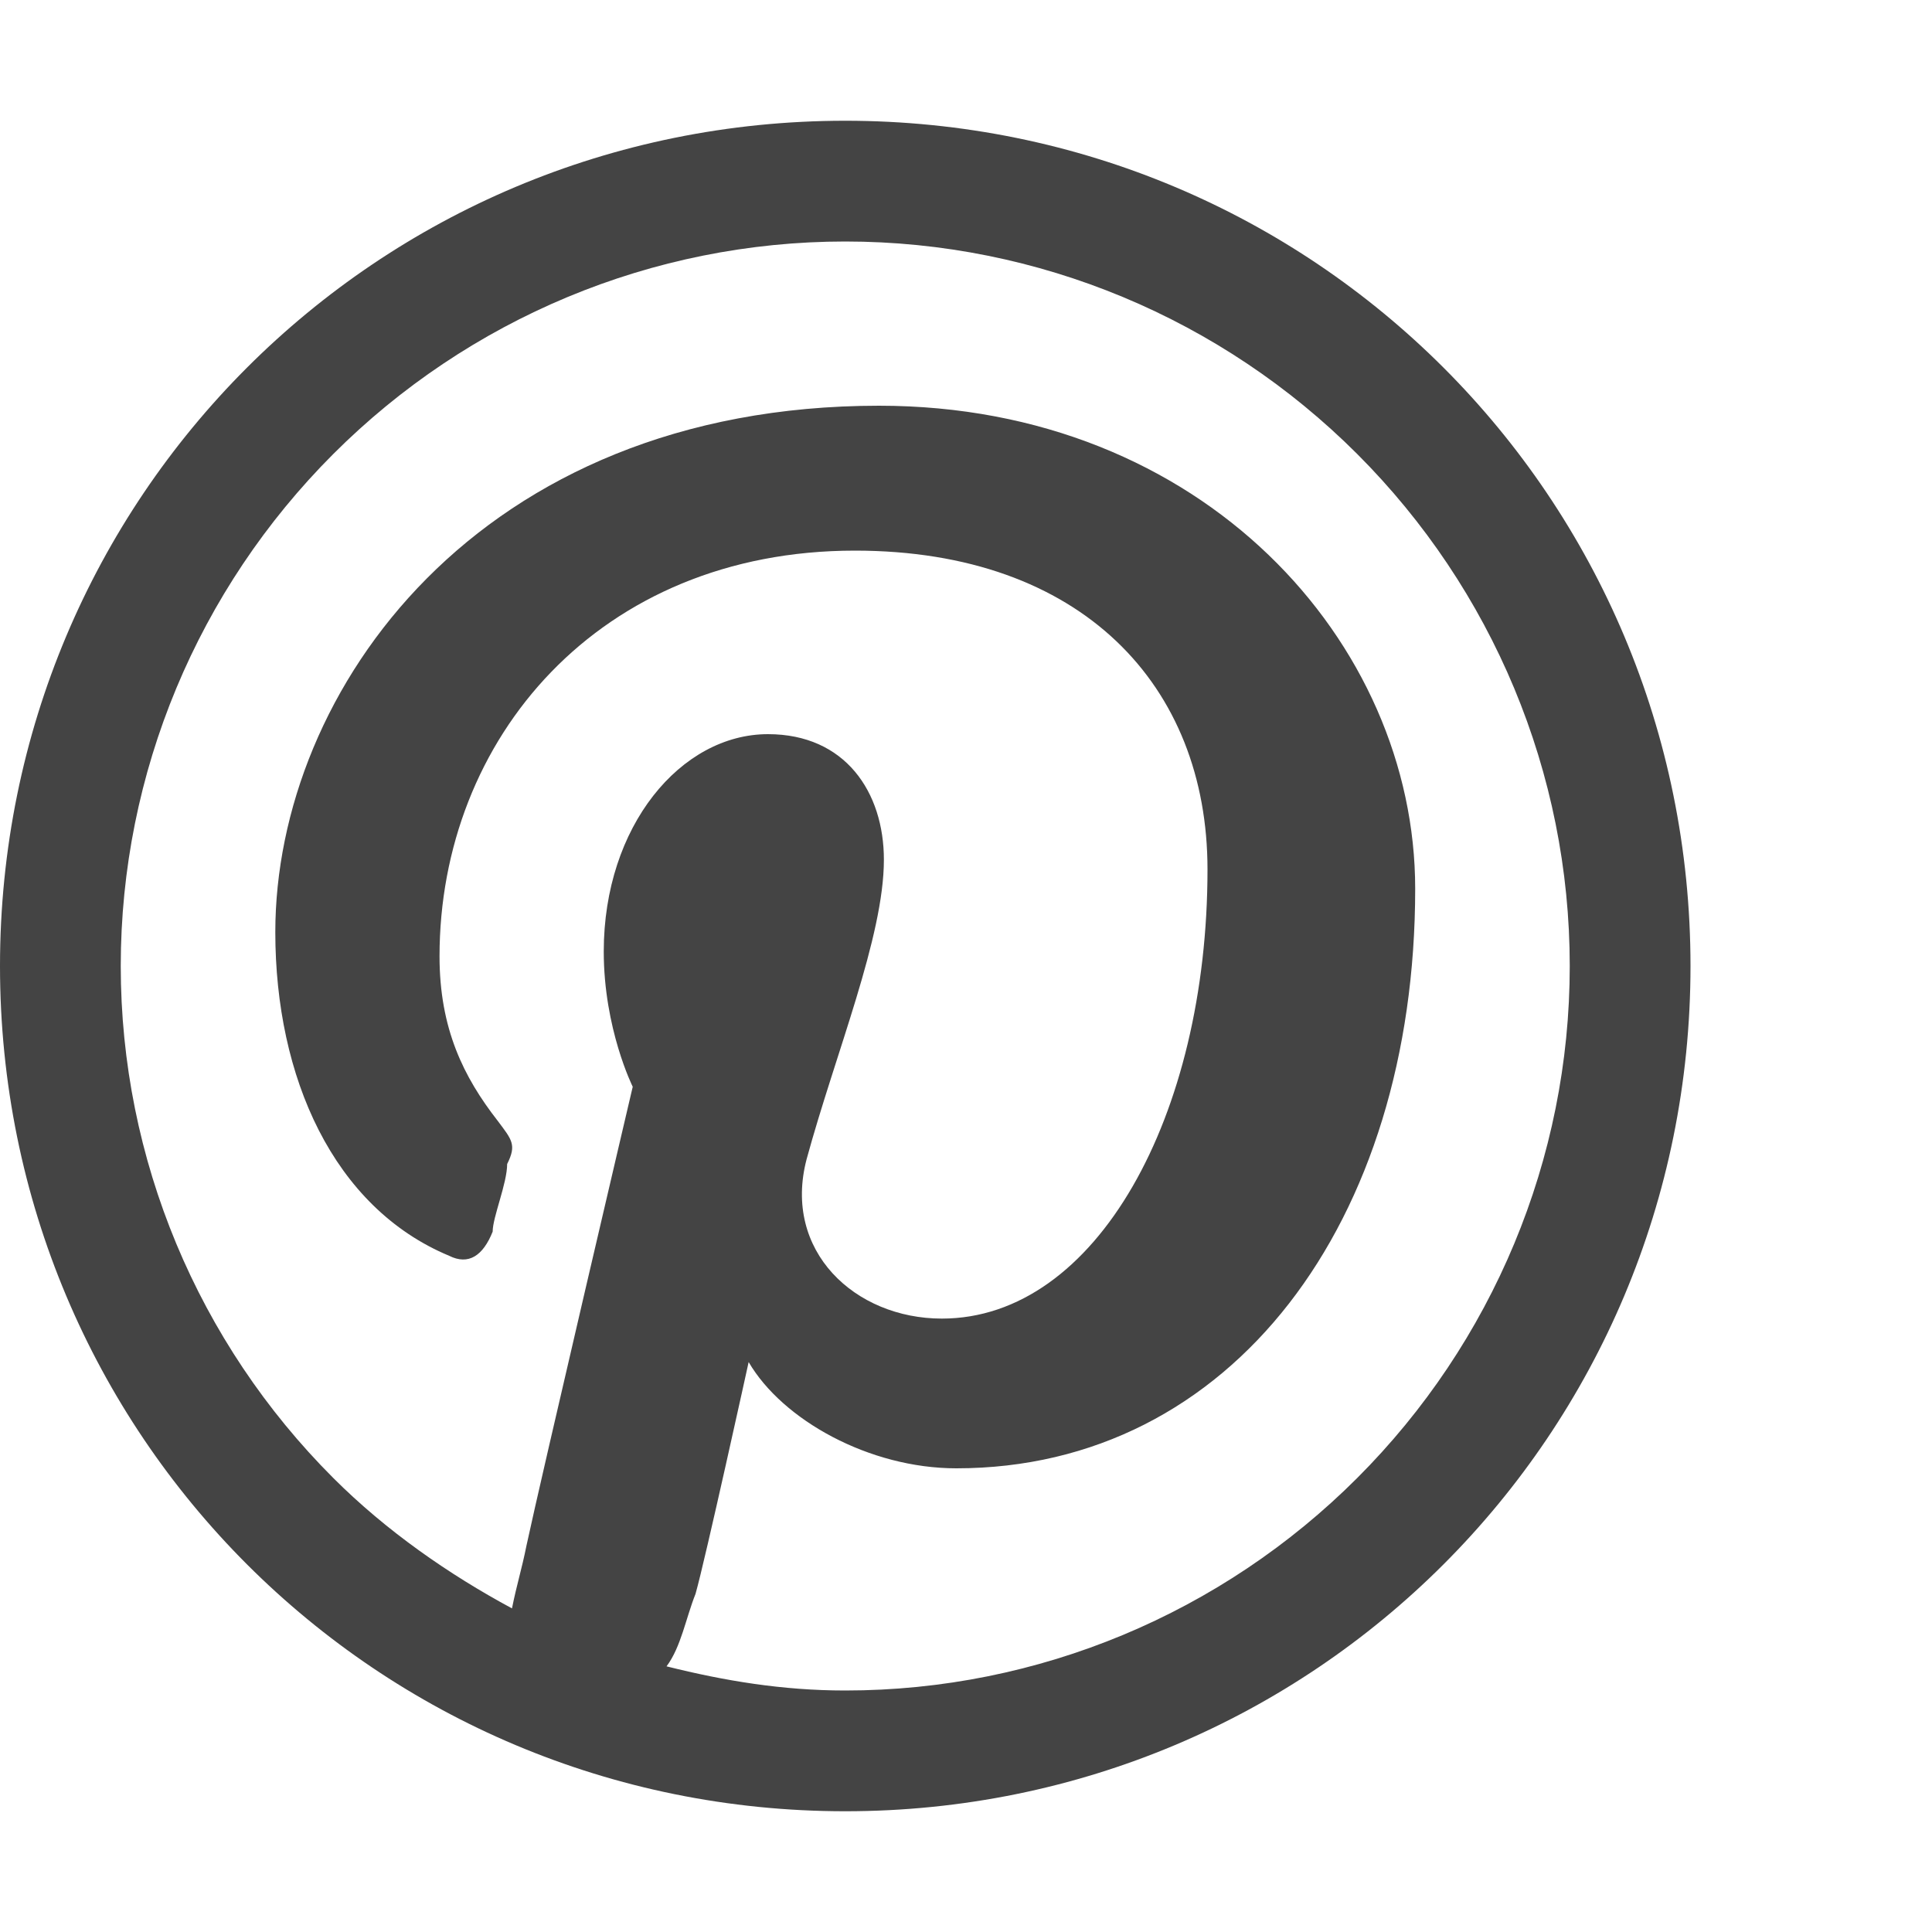 <?xml version="1.0"?><svg xmlns="http://www.w3.org/2000/svg" width="40" height="40" viewBox="0 0 40 40"><path fill="#444" d="m17.5 2.5c9.7 0 17.5 7.8 17.5 17.5s-7.8 17.5-17.5 17.5-17.5-7.8-17.5-17.5 7.8-17.5 17.5-17.5z m10.6 28.1c2.8-2.8 4.4-6.6 4.4-10.6s-1.6-7.8-4.4-10.6-6.6-4.4-10.6-4.4-7.8 1.6-10.6 4.4-4.4 6.6-4.4 10.6 1.6 7.8 4.4 10.6c1.1 1.1 2.4 2 3.7 2.7 0.1-0.5 0.2-0.8 0.3-1.3 0.3-1.4 2.2-9.5 2.2-9.5s-0.6-1.2-0.6-2.8c0-2.6 1.6-4.5 3.4-4.5 1.6 0 2.4 1.2 2.4 2.6 0 1.6-1 4-1.6 6.2-0.5 1.9 1 3.3 2.8 3.3 3.2 0 5.5-4.2 5.5-9.3 0-3.8-2.6-6.6-7.3-6.6-5.3 0-8.6 3.9-8.6 8.4 0 1.5 0.5 2.5 1.2 3.4 0.3 0.4 0.4 0.5 0.2 0.9 0 0.4-0.3 1.1-0.3 1.4-0.2 0.5-0.5 0.7-0.9 0.5-2.4-1-3.6-3.7-3.6-6.7 0-5 4.2-10.9 12.5-10.9 6.7 0 11.1 4.9 11.1 10 0 6.9-3.8 12-9.5 12-1.8 0-3.6-1-4.3-2.2 0 0-0.9 4.1-1.1 4.8-0.2 0.5-0.3 1.1-0.6 1.5 1.2 0.3 2.4 0.5 3.7 0.5 4 0 7.8-1.6 10.6-4.4z"></path></svg>
